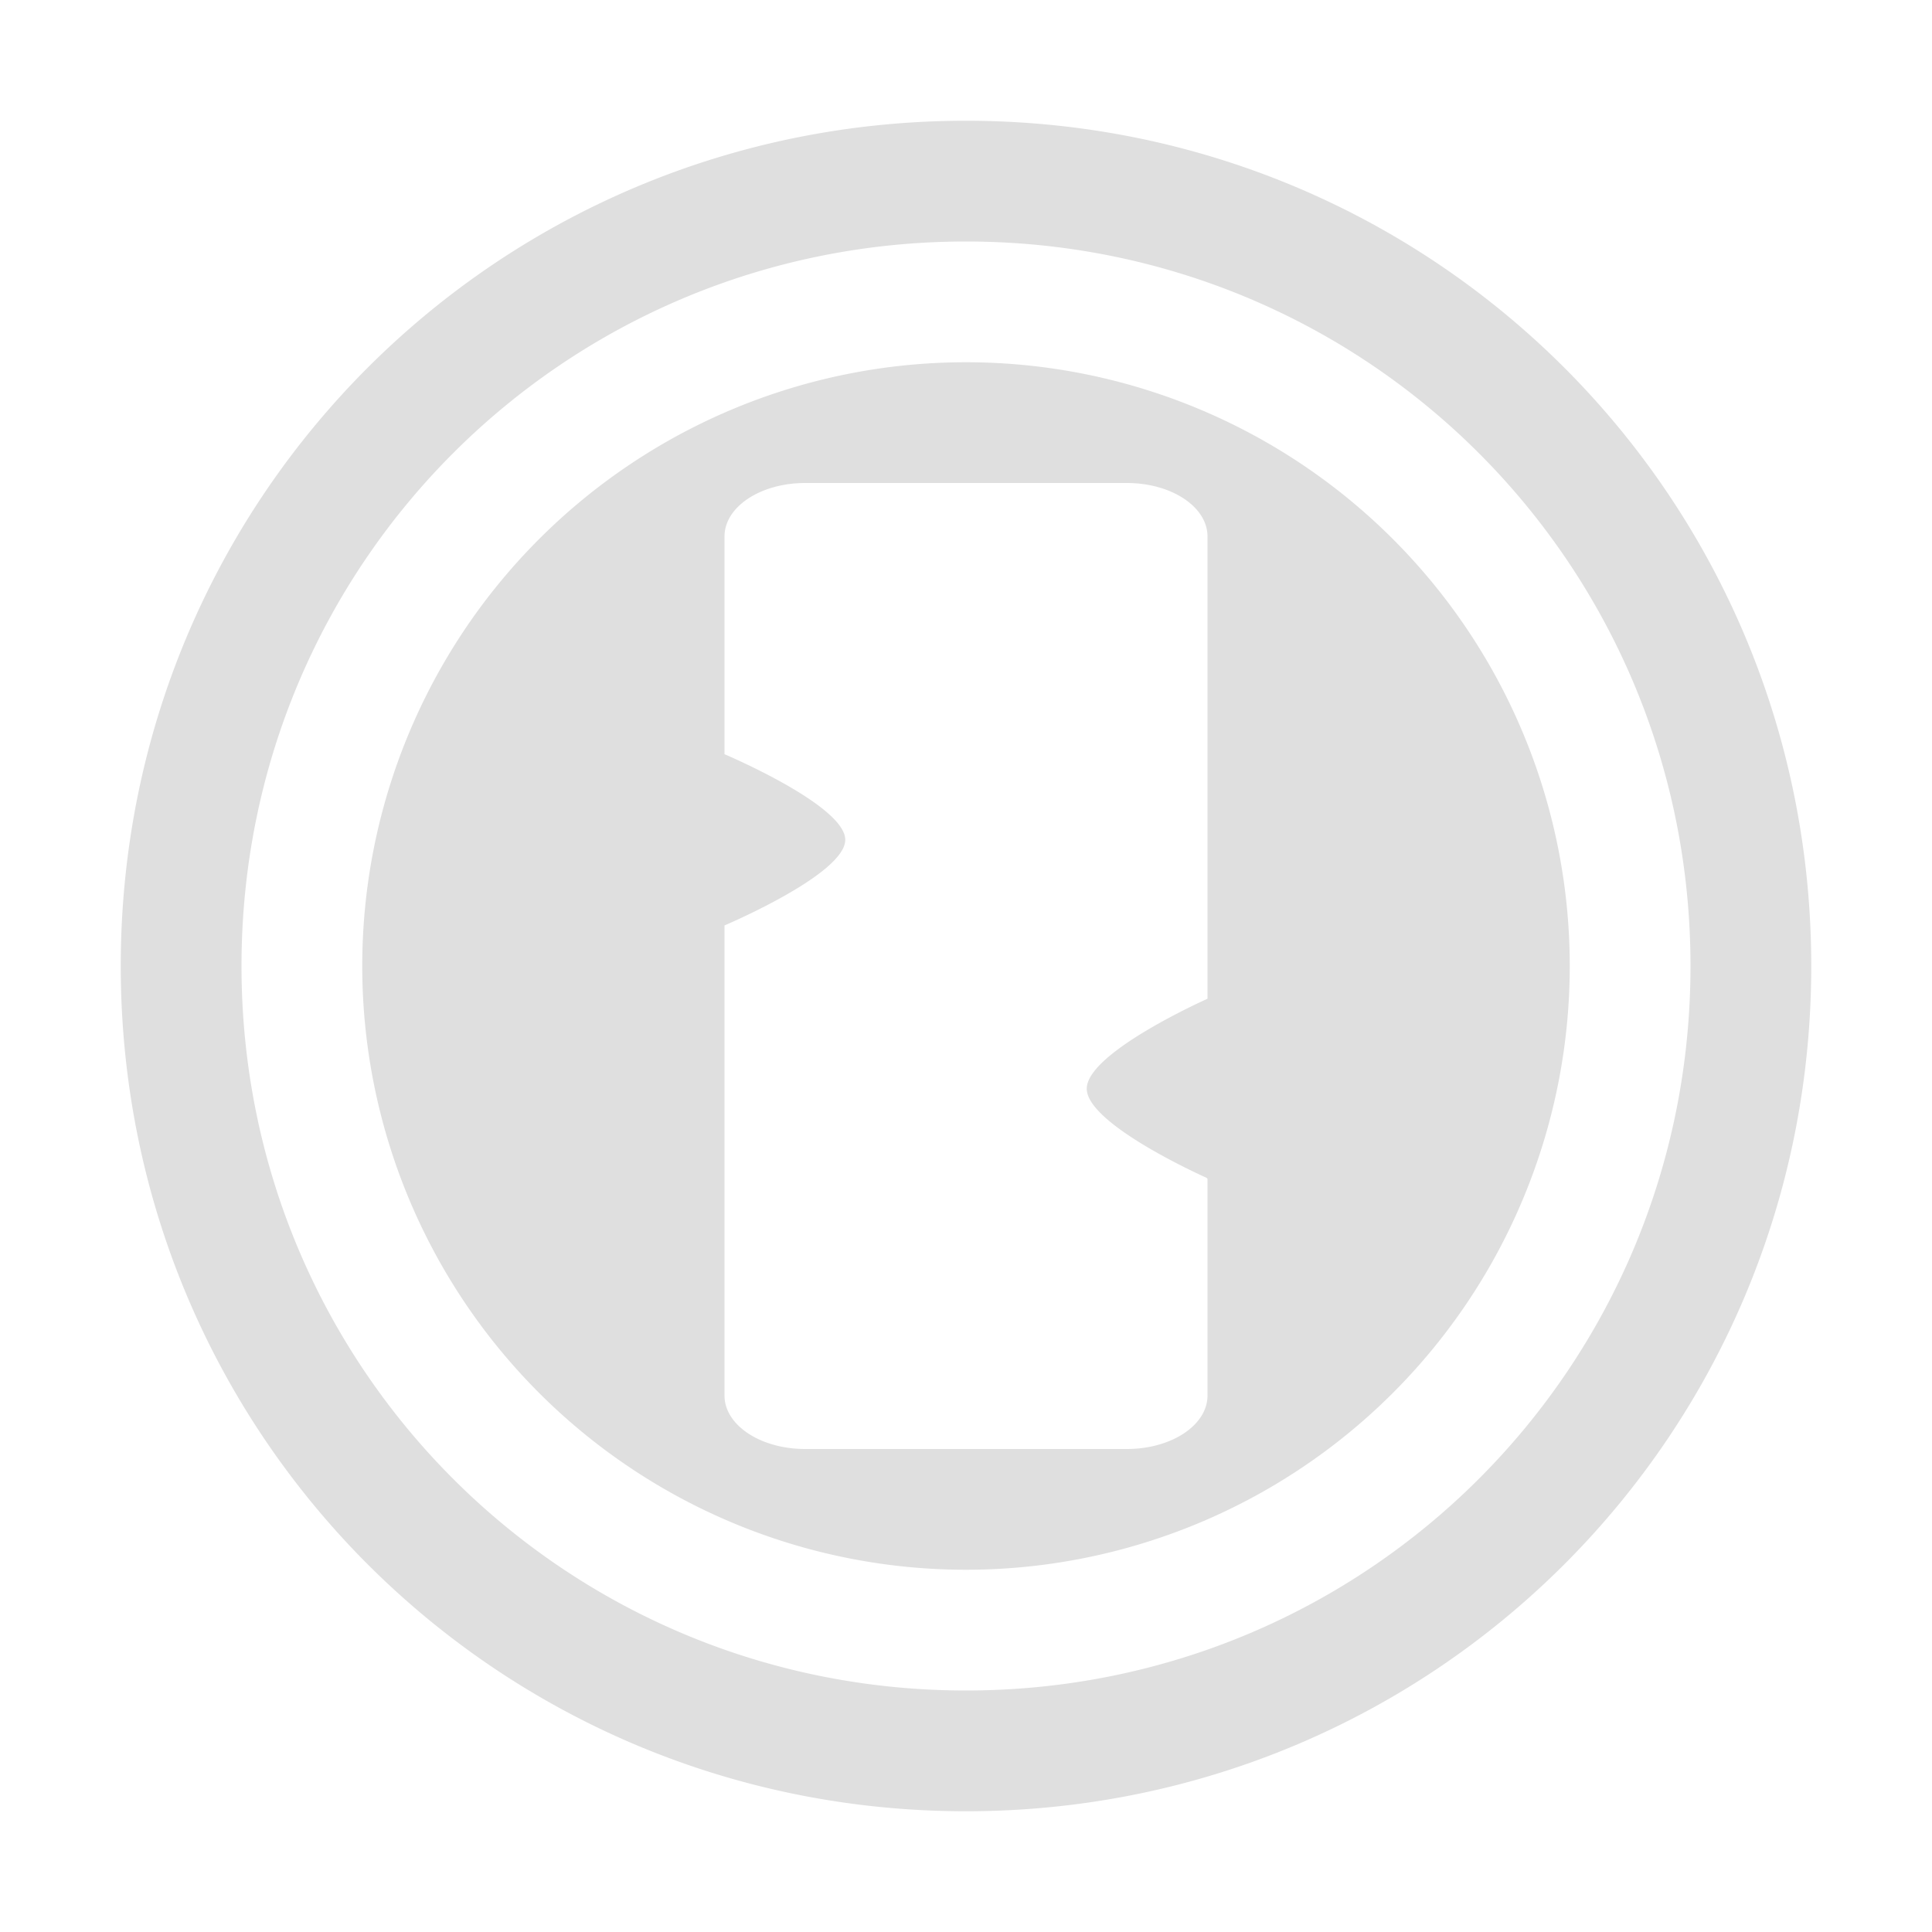 <svg xmlns="http://www.w3.org/2000/svg" width="16" height="16" version="1.1">
 <defs>
  <style id="current-color-scheme" type="text/css">
   .ColorScheme-Text { color:#dfdfdf; } .ColorScheme-Highlight { color:#4285f4; }
  </style>
 </defs>
 <path style="fill:currentColor" class="ColorScheme-Text" d="M 8 1 C 4.12 1 1 4.12 1 8 C 1 11.88 4.12 15 8 15 C 11.88 15 15 11.88 15 8 C 15 4.12 11.88 1 8 1 z M 8 2 C 11.326 2 14 4.674 14 8 C 14 11.326 11.326 14 8 14 C 4.674 14 2 11.326 2 8 C 2 4.674 4.674 2 8 2 z M 8 3 A 5 5 0 0 0 3 8 A 5 5 0 0 0 8 13 A 5 5 0 0 0 13 8 A 5 5 0 0 0 8 3 z M 6.668 4 L 9.332 4 C 9.701 4 10 4.197 10 4.443 L 10 8.27 L 9.992 8.275 C 9.992 8.275 9 8.717 9 9.016 C 9 9.314 9.992 9.754 9.992 9.754 L 10 9.762 L 10 11.557 C 10 11.803 9.701 12 9.332 12 L 6.668 12 C 6.299 12 6 11.803 6 11.557 L 6 7.664 C 6 7.664 7 7.241 7 6.955 C 7 6.669 6 6.246 6 6.246 L 6 4.443 C 6 4.197 6.299 4 6.668 4 z"/>
</svg>
